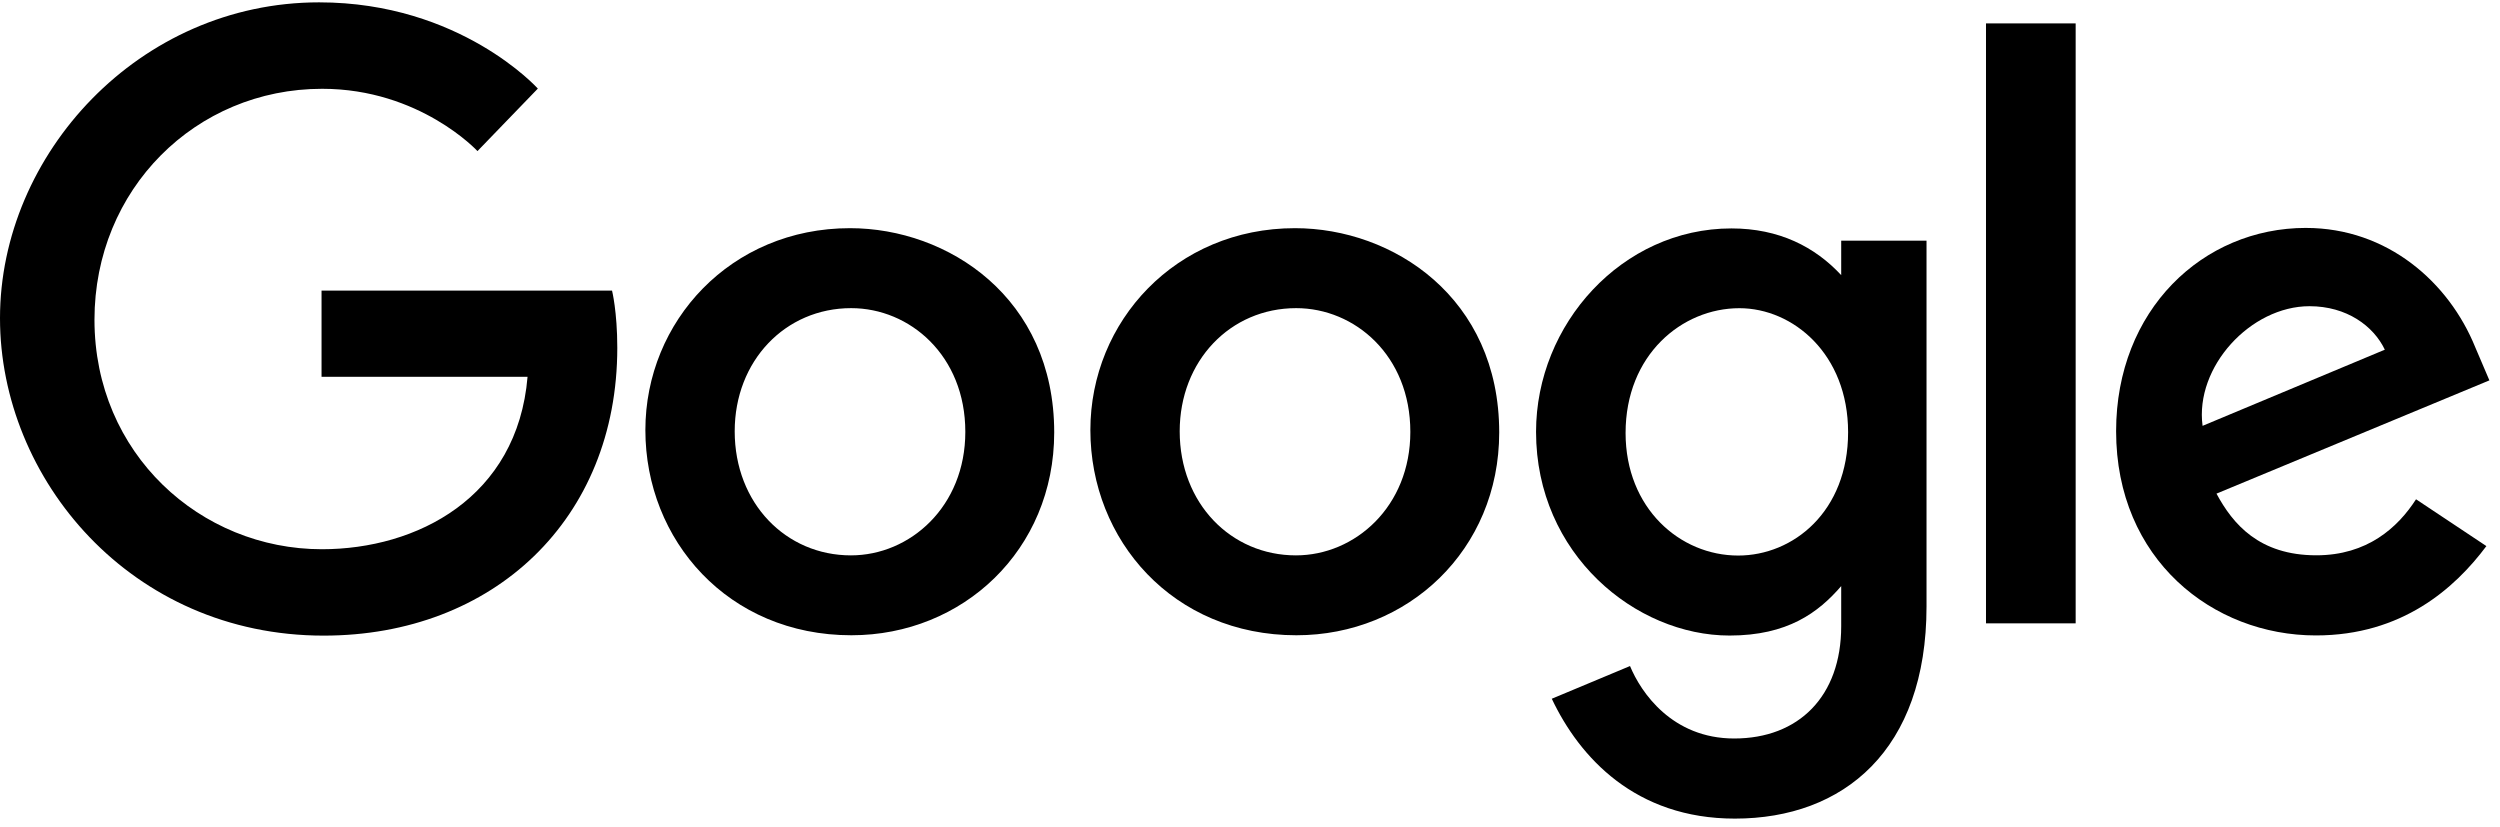 <svg width="133" height="44" viewBox="0 0 133 44" fill="none" xmlns="http://www.w3.org/2000/svg">
<path d="M32.56 15.46H17.106V20.046H28.066C27.525 26.477 22.175 29.219 17.125 29.219C10.664 29.219 5.026 24.136 5.026 17.01C5.026 10.069 10.401 4.724 17.139 4.724C22.338 4.724 25.402 8.038 25.402 8.038L28.613 4.713C28.613 4.713 24.491 0.125 16.975 0.125C7.404 0.125 0 8.203 0 16.928C0 25.479 6.965 33.815 17.219 33.815C26.238 33.815 32.84 27.637 32.84 18.501C32.84 16.573 32.56 15.459 32.56 15.459L32.56 15.46Z" fill="black"/>
<path d="M45.219 12.139C38.878 12.139 34.334 17.097 34.334 22.879C34.334 28.746 38.742 33.796 45.294 33.796C51.225 33.796 56.084 29.262 56.084 23.005C56.084 15.833 50.432 12.139 45.219 12.139V12.139ZM45.282 16.393C48.4 16.393 51.355 18.914 51.355 22.976C51.355 26.953 48.413 29.546 45.268 29.546C41.812 29.546 39.086 26.778 39.086 22.945C39.086 19.194 41.779 16.393 45.282 16.393V16.393Z" fill="black"/>
<path d="M68.893 12.139C62.552 12.139 58.008 17.097 58.008 22.879C58.008 28.746 62.416 33.796 68.968 33.796C74.899 33.796 79.758 29.262 79.758 23.005C79.758 15.833 74.106 12.139 68.893 12.139V12.139ZM68.957 16.393C72.074 16.393 75.03 18.914 75.03 22.976C75.03 26.953 72.087 29.546 68.942 29.546C65.486 29.546 62.76 26.778 62.76 22.945C62.76 19.194 65.452 16.393 68.957 16.393V16.393Z" fill="black"/>
<path d="M92.113 12.152C86.293 12.152 81.718 17.25 81.718 22.972C81.718 29.489 87.022 33.811 92.013 33.811C95.099 33.811 96.74 32.587 97.952 31.18V33.316C97.952 37.051 95.684 39.288 92.26 39.288C88.952 39.288 87.293 36.829 86.717 35.433L82.555 37.173C84.032 40.295 87.004 43.55 92.294 43.55C98.081 43.55 102.491 39.905 102.491 32.26V12.803H97.952V14.637C96.556 13.133 94.647 12.152 92.113 12.152V12.152ZM92.535 16.396C95.388 16.396 98.319 18.833 98.319 22.994C98.319 27.224 95.395 29.555 92.471 29.555C89.369 29.555 86.481 27.035 86.481 23.035C86.481 18.878 89.48 16.396 92.535 16.396V16.396Z" fill="black"/>
<path d="M122.677 12.125C117.187 12.125 112.577 16.494 112.577 22.939C112.577 29.76 117.715 33.805 123.205 33.805C127.786 33.805 130.598 31.298 132.276 29.052L128.533 26.562C127.562 28.069 125.937 29.542 123.228 29.542C120.184 29.542 118.784 27.875 117.917 26.261L132.436 20.236L131.682 18.471C130.28 15.013 127.007 12.126 122.678 12.126L122.677 12.125ZM122.866 16.29C124.845 16.29 126.269 17.341 126.873 18.603L117.177 22.655C116.759 19.518 119.732 16.29 122.866 16.29V16.29Z" fill="black"/>
<path d="M105.655 33.162H110.425V1.245H105.655V33.162Z" fill="black"/>
</svg>
